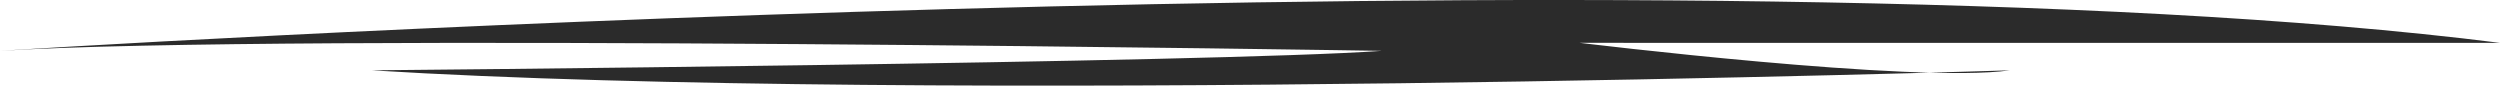 <svg version="1.1" id="图层_1" x="0px" y="0px" width="280px" height="9.593px" viewBox="0 0 280 9.593" enable-background="new 0 0 280 9.593" xml:space="preserve" xmlns="http://www.w3.org/2000/svg" xmlns:xlink="http://www.w3.org/1999/xlink" xmlns:xml="http://www.w3.org/XML/1998/namespace">
  <path fill="#2B2B2B" d="M225.108,7.877c0,0-121.033,3.86-183.478,0c0,0,94.342-0.84,113.142-2.182c0,0-122.542-2.015-154.772,0
	c0,0,190.694-12.196,280-0.895L176.93,4.797C176.93,4.797,214.534,9.388,225.108,7.877z" class="color c1"/>
</svg>